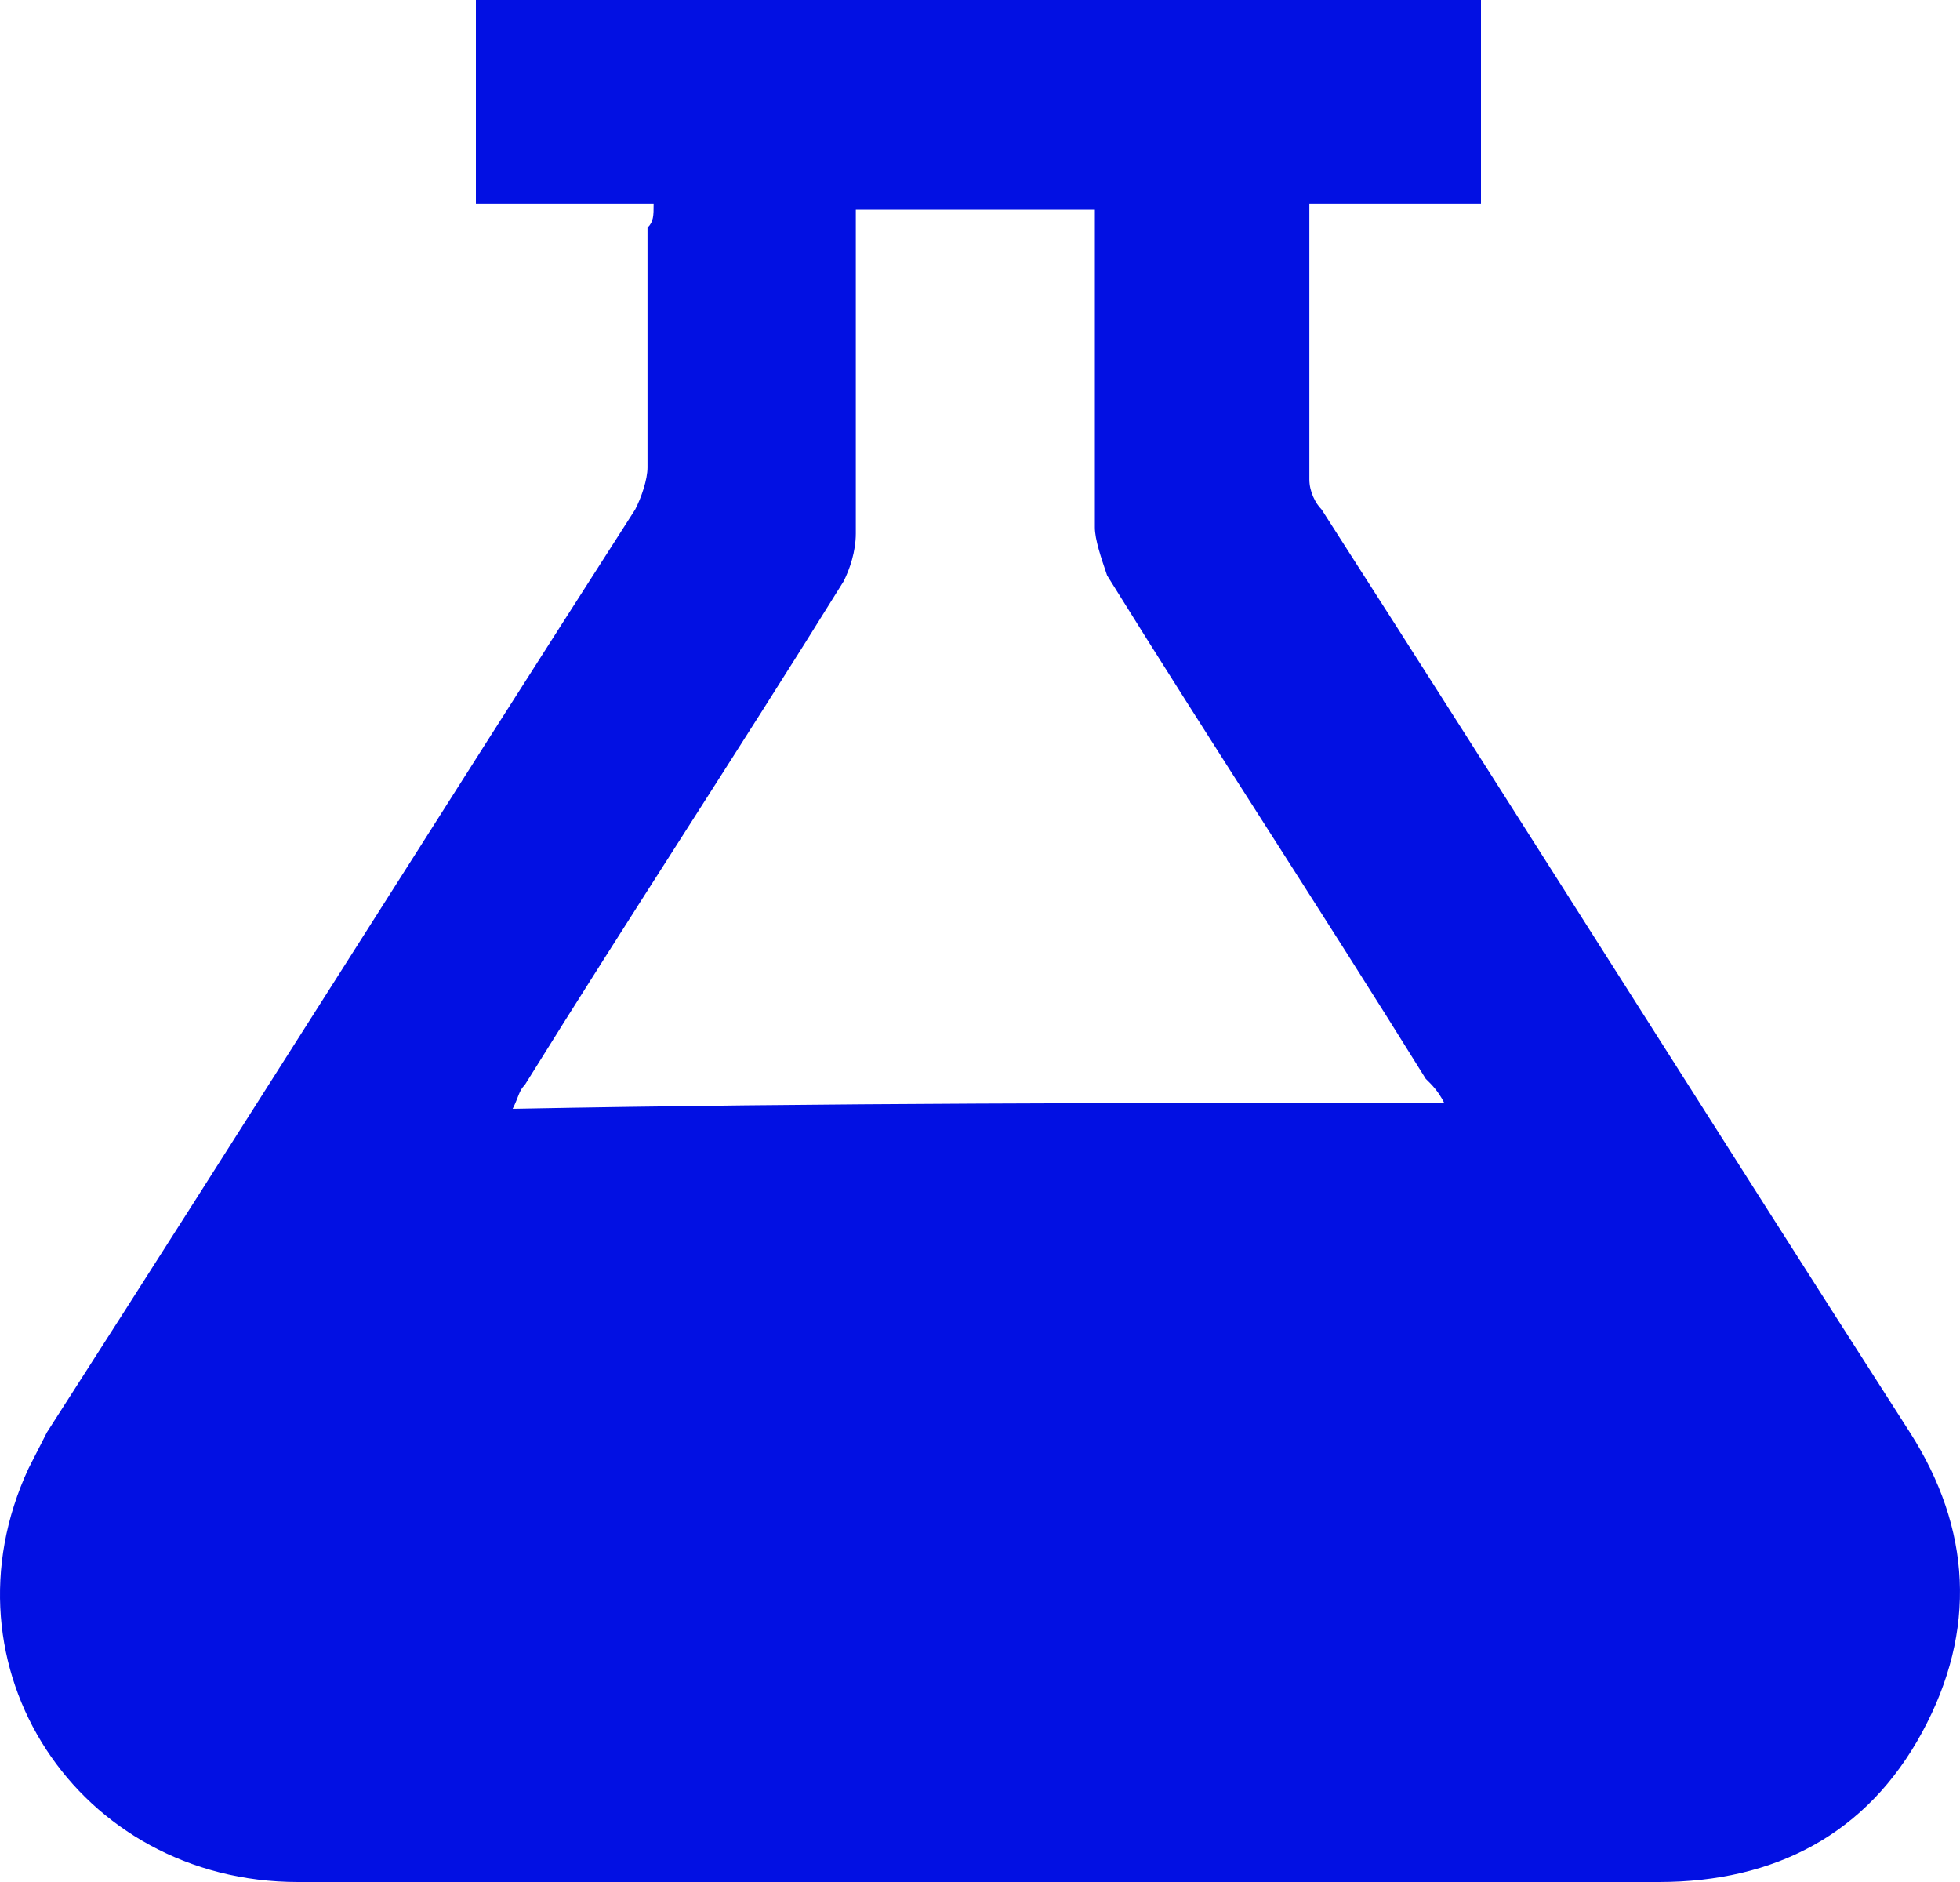 <svg width="25" height="24" viewBox="0 0 25 24" fill="none" xmlns="http://www.w3.org/2000/svg">
<path d="M8.337 2.599C7.555 2.599 6.852 2.599 6.07 2.599C6.07 1.758 6.07 0.917 6.07 0C10.369 0 14.59 0 18.89 0C18.89 0.841 18.89 1.682 18.89 2.599C18.108 2.599 17.404 2.599 16.701 2.599C16.701 2.675 16.701 2.752 16.701 2.752C16.701 3.898 16.701 5.045 16.701 6.115C16.701 6.268 16.779 6.42 16.857 6.497C19.359 10.395 21.86 14.369 24.361 18.267C25.143 19.49 25.221 20.79 24.518 22.089C23.814 23.389 22.642 24 21.157 24C15.372 24 9.588 24 3.803 24C0.989 24 -0.809 21.248 0.364 18.726C0.442 18.573 0.52 18.42 0.598 18.267C3.1 14.369 5.601 10.395 8.102 6.497C8.181 6.344 8.259 6.115 8.259 5.962C8.259 4.968 8.259 3.898 8.259 2.904C8.337 2.828 8.337 2.752 8.337 2.599ZM18.421 14.064C18.343 13.911 18.264 13.834 18.186 13.758C16.857 11.618 15.45 9.478 14.121 7.338C14.043 7.108 13.965 6.879 13.965 6.726C13.965 5.503 13.965 4.204 13.965 2.981C13.965 2.904 13.965 2.752 13.965 2.675C12.949 2.675 11.933 2.675 10.916 2.675C10.916 2.828 10.916 2.904 10.916 3.057C10.916 4.28 10.916 5.58 10.916 6.803C10.916 7.032 10.838 7.261 10.76 7.414C9.431 9.554 8.024 11.694 6.695 13.834C6.617 13.911 6.617 13.987 6.539 14.14C10.526 14.064 14.434 14.064 18.421 14.064Z" fill="#0210E3"/>
</svg>
